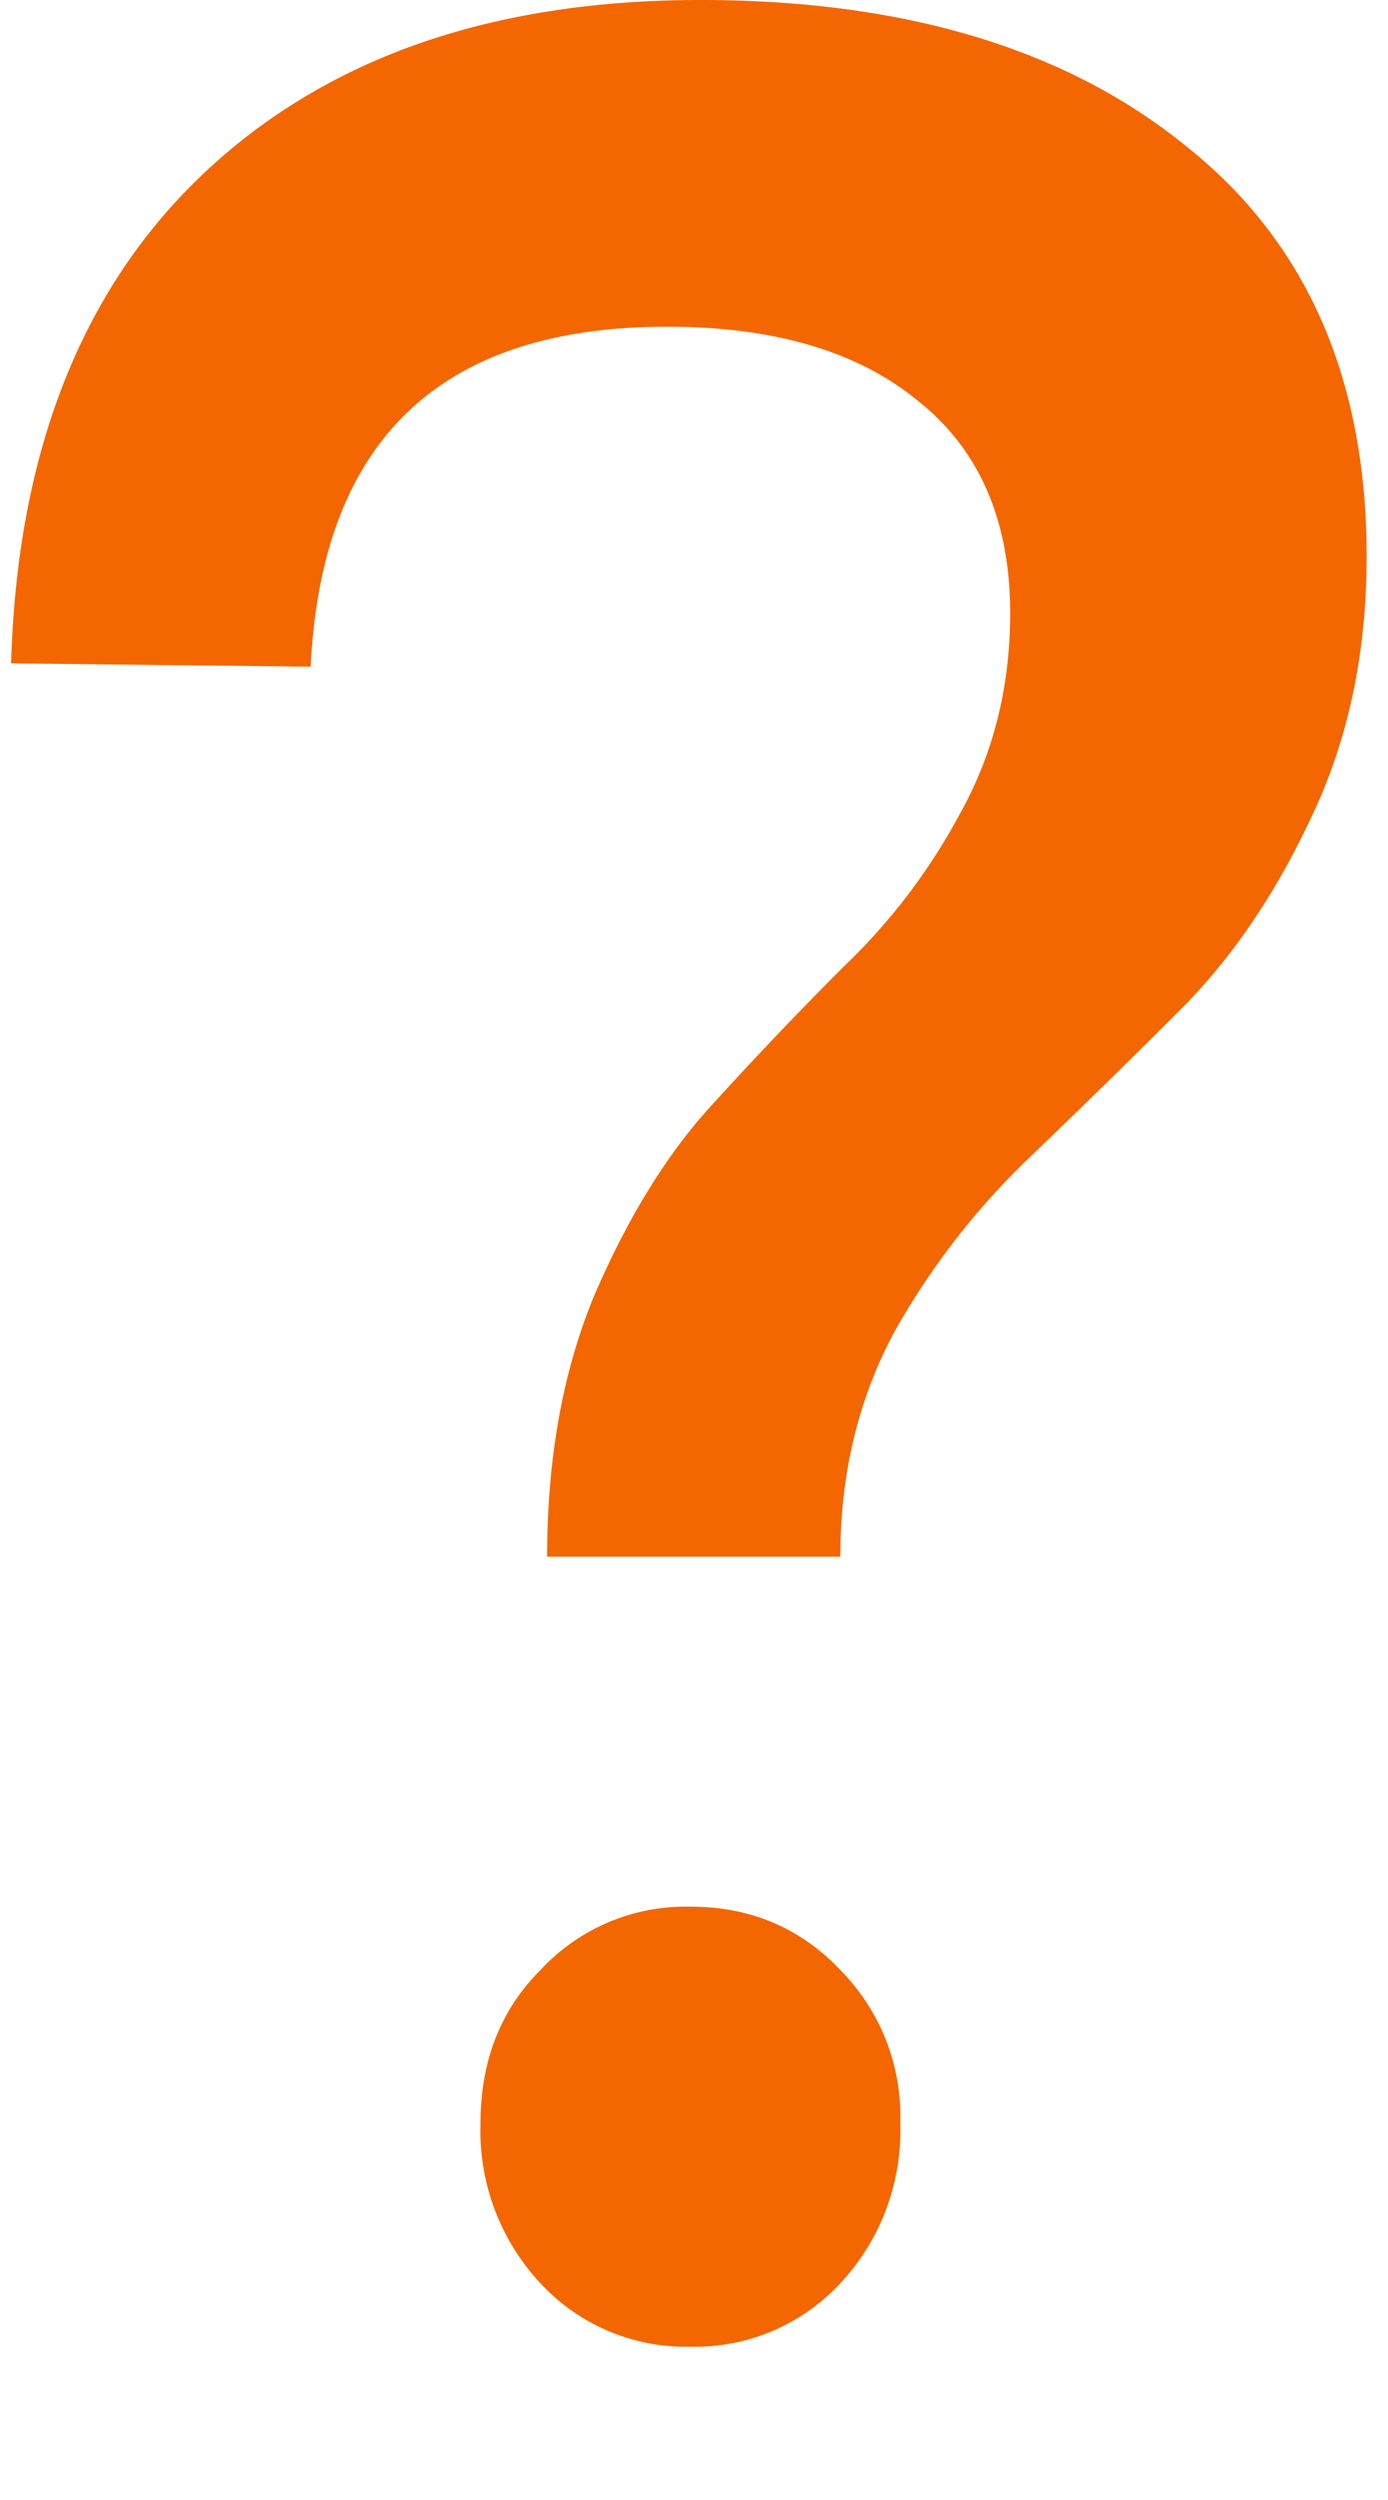 <svg width="5" height="9" viewBox="0 0 5 9" fill="none" xmlns="http://www.w3.org/2000/svg"><path d="M1.12 2.4L.04 2.388C.062 1.628.294 1.04.734.624 1.175.208 1.771 0 2.523 0c.736 0 1.32.176 1.752.528.432.344.648.836.648 1.476 0 .352-.068.668-.204.948-.128.272-.284.5-.468.684-.184.184-.368.364-.552.54a2.694 2.694 0 00-.48.624c-.128.24-.192.508-.192.804H1.971c0-.352.056-.664.168-.936.12-.28.26-.508.42-.684.16-.176.32-.344.48-.504.168-.16.308-.344.42-.552.12-.216.18-.456.18-.72 0-.336-.112-.592-.336-.768-.216-.176-.516-.264-.9-.264-.816 0-1.244.408-1.284 1.224zm.827 4.692a.713.713 0 01.54-.228c.216 0 .396.076.54.228a.748.748 0 01.216.552.804.804 0 01-.216.576.713.713 0 01-.54.228.713.713 0 01-.54-.228.804.804 0 01-.216-.576c0-.224.072-.408.216-.552z" fill="#F36600"/></svg>